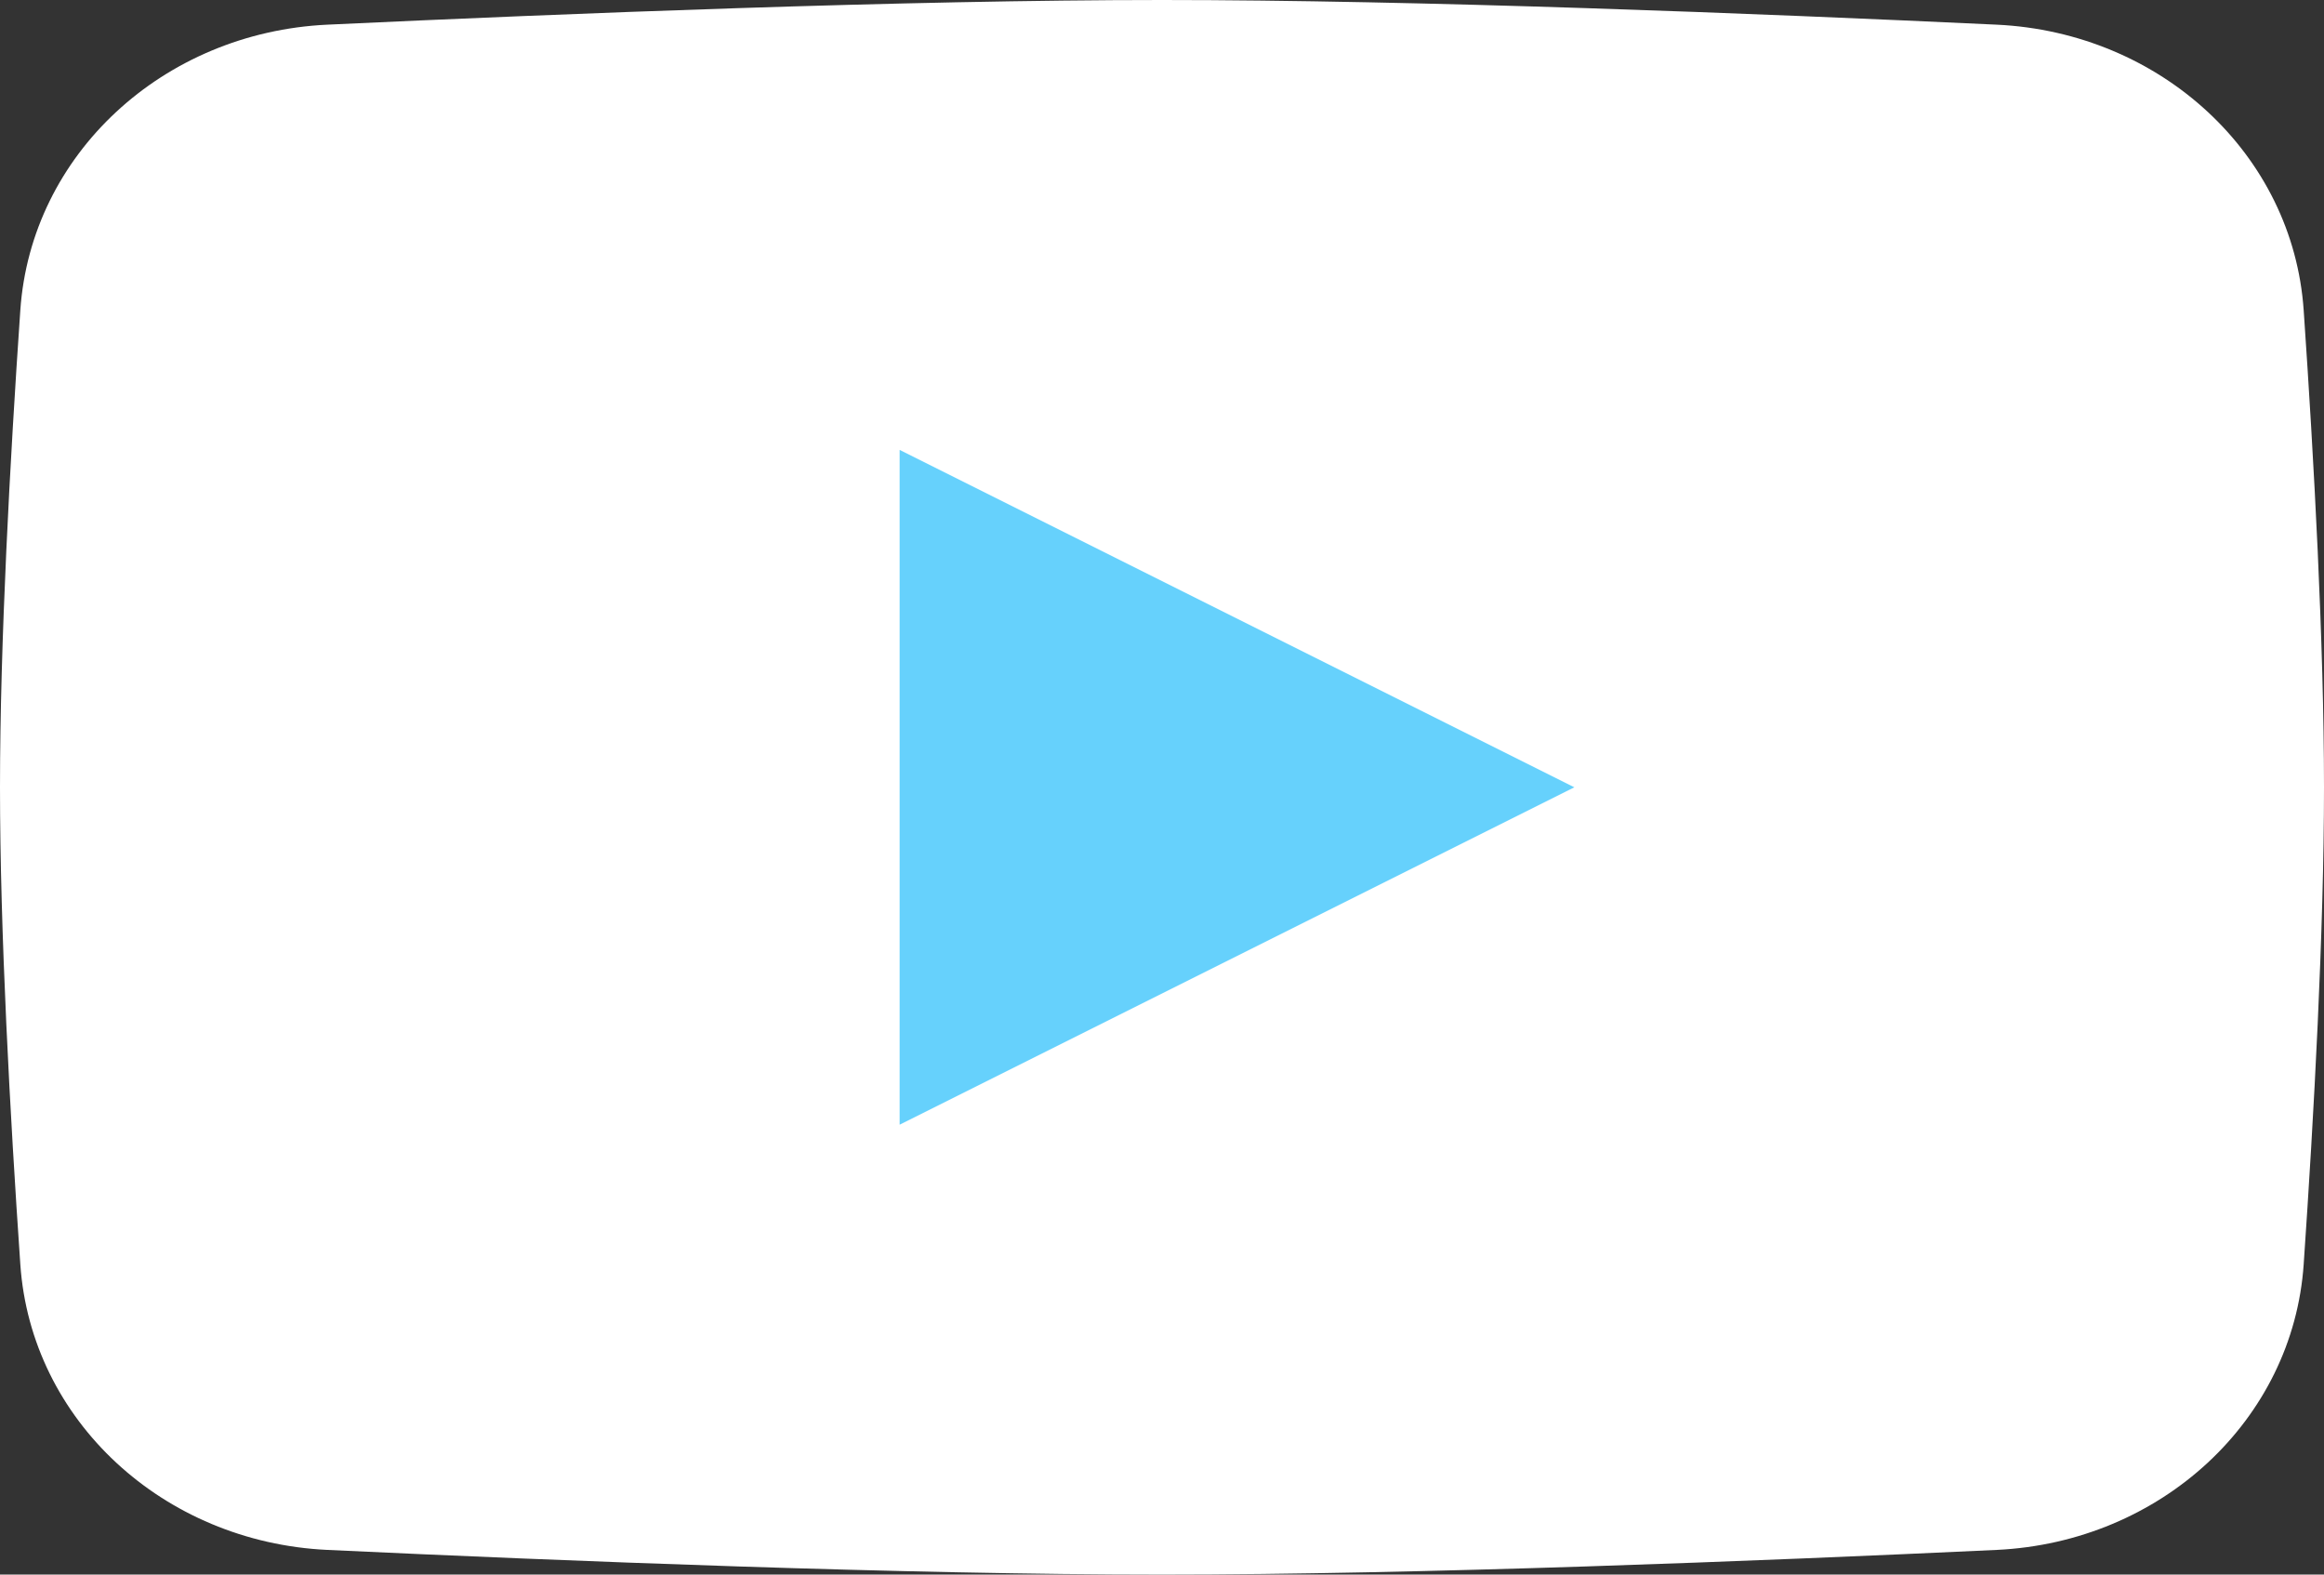 <svg width="31" height="21" viewBox="0 0 31 21" fill="none" xmlns="http://www.w3.org/2000/svg">
<rect x="0" y="0" width="31" height="21" fill="#333333" stroke="none"/>
<path d="M0.271 4.138C0.413 2.06 2.174 0.432 4.367 0.329C7.542 0.18 12.081 0 15.5 0C18.919 0 23.458 0.18 26.633 0.329C28.826 0.432 30.587 2.06 30.729 4.138C30.866 6.129 31 8.578 31 10.5C31 12.422 30.866 14.871 30.729 16.862C30.587 18.94 28.826 20.568 26.633 20.671C23.458 20.82 18.919 21 15.5 21C12.081 21 7.542 20.82 4.367 20.671C2.174 20.568 0.413 18.94 0.271 16.862C0.134 14.871 0 12.422 0 10.5C0 8.578 0.134 6.129 0.271 4.138Z" fill="white"/>
<path d="M12 6V15L21 10.5L12 6Z" fill="#66D1FC"/>
</svg>
